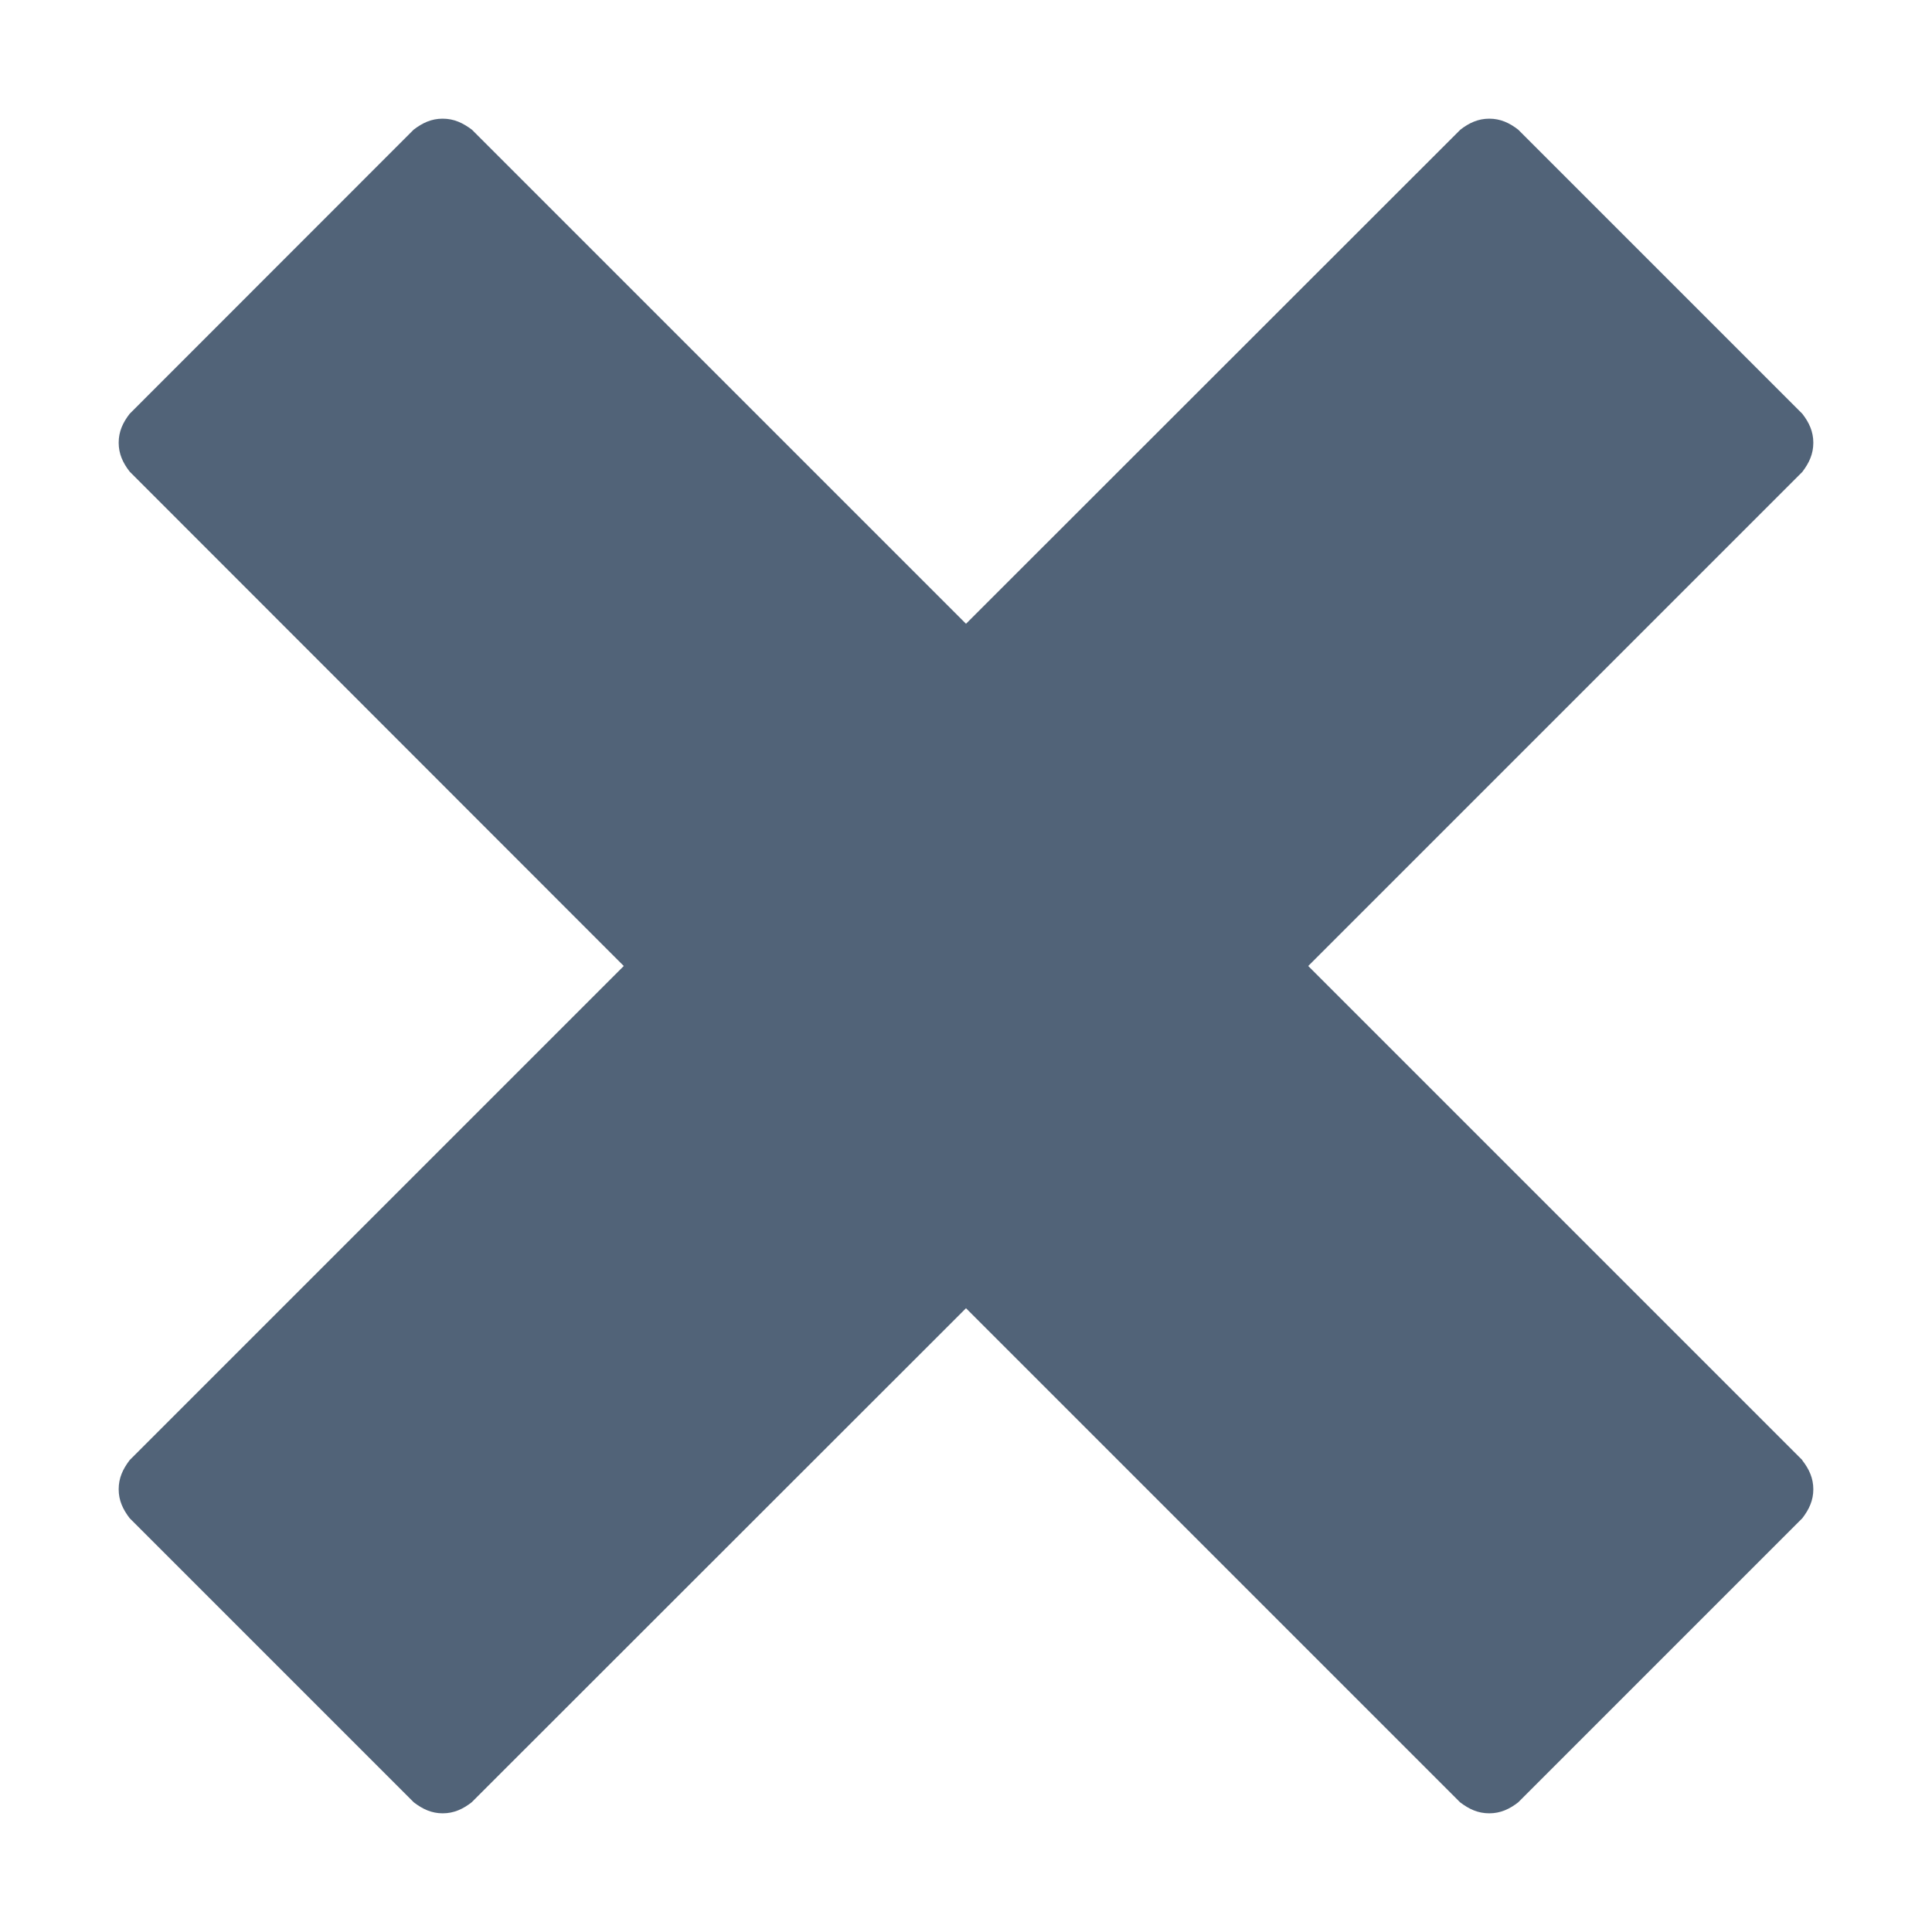 <svg width="14" height="14" viewBox="0 0 14 14" xmlns="http://www.w3.org/2000/svg">
    <desc>
        Created with Sketch.
    </desc>
    <path d="M13.06 10.58L9.48 7l3.58-3.58c.05-.066.08-.13.08-.212 0-.08-.03-.146-.08-.21L11.002.94c-.064-.05-.13-.08-.21-.08-.08 0-.146.03-.21.08L7 4.52 3.42.94C3.353.89 3.29.86 3.207.86c-.08 0-.145.03-.21.08L.94 2.998c-.05.064-.08.13-.08.21 0 .08.03.146.08.21L4.52 7 .94 10.58c-.05.066-.08.13-.08.212 0 .08.03.145.08.21l2.058 2.058c.065.05.13.08.21.08.08 0 .146-.03.21-.08L7 9.48l3.58 3.58c.066.05.13.08.212.08.08 0 .146-.03.21-.08l2.058-2.058c.05-.065.08-.13.08-.21 0-.08-.03-.146-.08-.21z" fill="#516378"/>
</svg>
